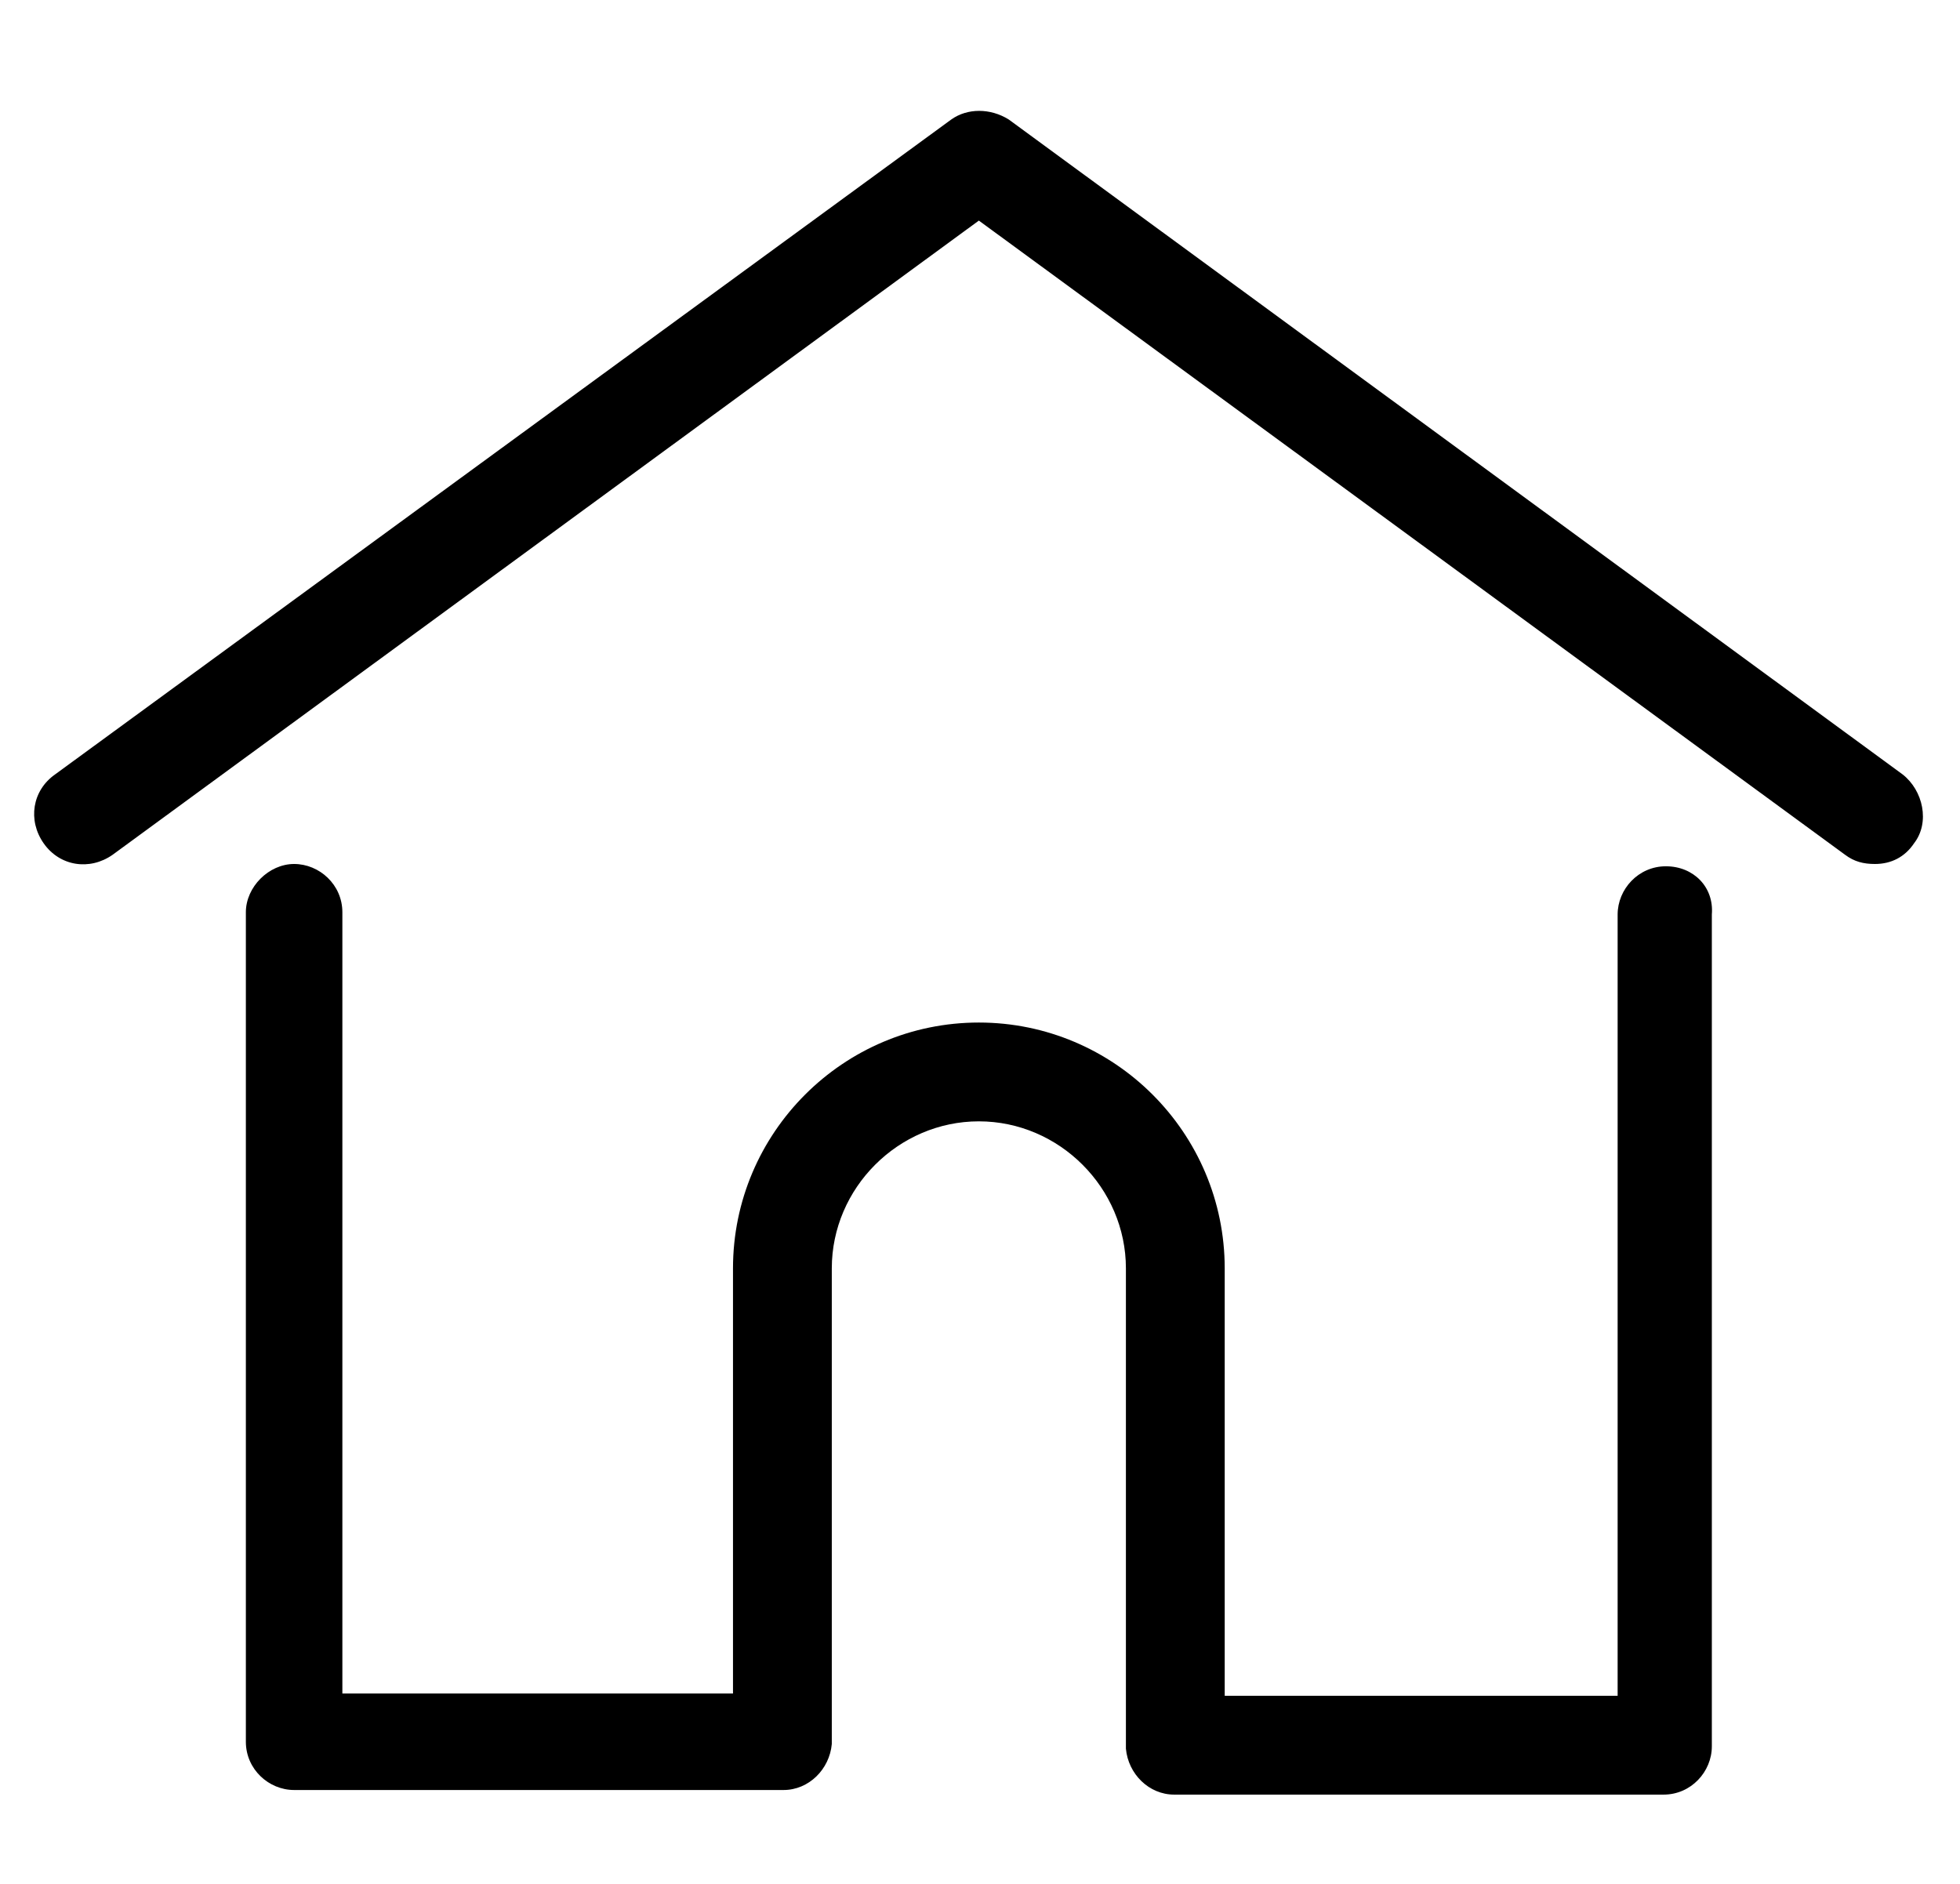 <?xml version="1.0" encoding="utf-8"?>
<!-- Generator: Adobe Illustrator 21.1.0, SVG Export Plug-In . SVG Version: 6.00 Build 0)  -->
<svg version="1.1" id="Layer_1" xmlns="http://www.w3.org/2000/svg" xmlns:xlink="http://www.w3.org/1999/xlink" x="0px" y="0px"
	 viewBox="0 0 85.3 82" style="enable-background:new 0 0 85.3 82;" xml:space="preserve">
<g>
	<g>
		<g>
			<path d="M82.8,33.7L43.9,5.2c-0.8-0.5-1.8-0.5-2.5,0L2.4,33.7c-1,0.7-1.2,2-0.5,3c0.7,1,2,1.2,3,0.5L42.6,9.6l37.7,27.6
				c0.4,0.3,0.8,0.4,1.3,0.4c0.7,0,1.3-0.3,1.7-0.9C84,35.8,83.7,34.4,82.8,33.7z"/>
		</g>
	</g>
	<g>
		<g>
			<path d="M72.5,37.7c-1.2,0-2.1,1-2.1,2.1v34H53.3V55.2c0-5.9-4.8-10.7-10.7-10.7s-10.7,4.8-10.7,10.7v18.5H14.9v-34
				c0-1.2-1-2.1-2.1-2.1s-2.1,1-2.1,2.1v36.1c0,1.2,1,2.1,2.1,2.1h21.3c1.1,0,2-0.9,2.1-2c0,0,0-0.1,0-0.2V55.2
				c0-3.5,2.9-6.4,6.4-6.4s6.4,2.9,6.4,6.4v20.7c0,0.1,0,0.1,0,0.2c0.1,1.1,1,2,2.1,2h21.3c1.2,0,2.1-1,2.1-2.1V39.8
				C74.6,38.6,73.7,37.7,72.5,37.7z"/>
		</g>
	</g>
</g>
</svg>
